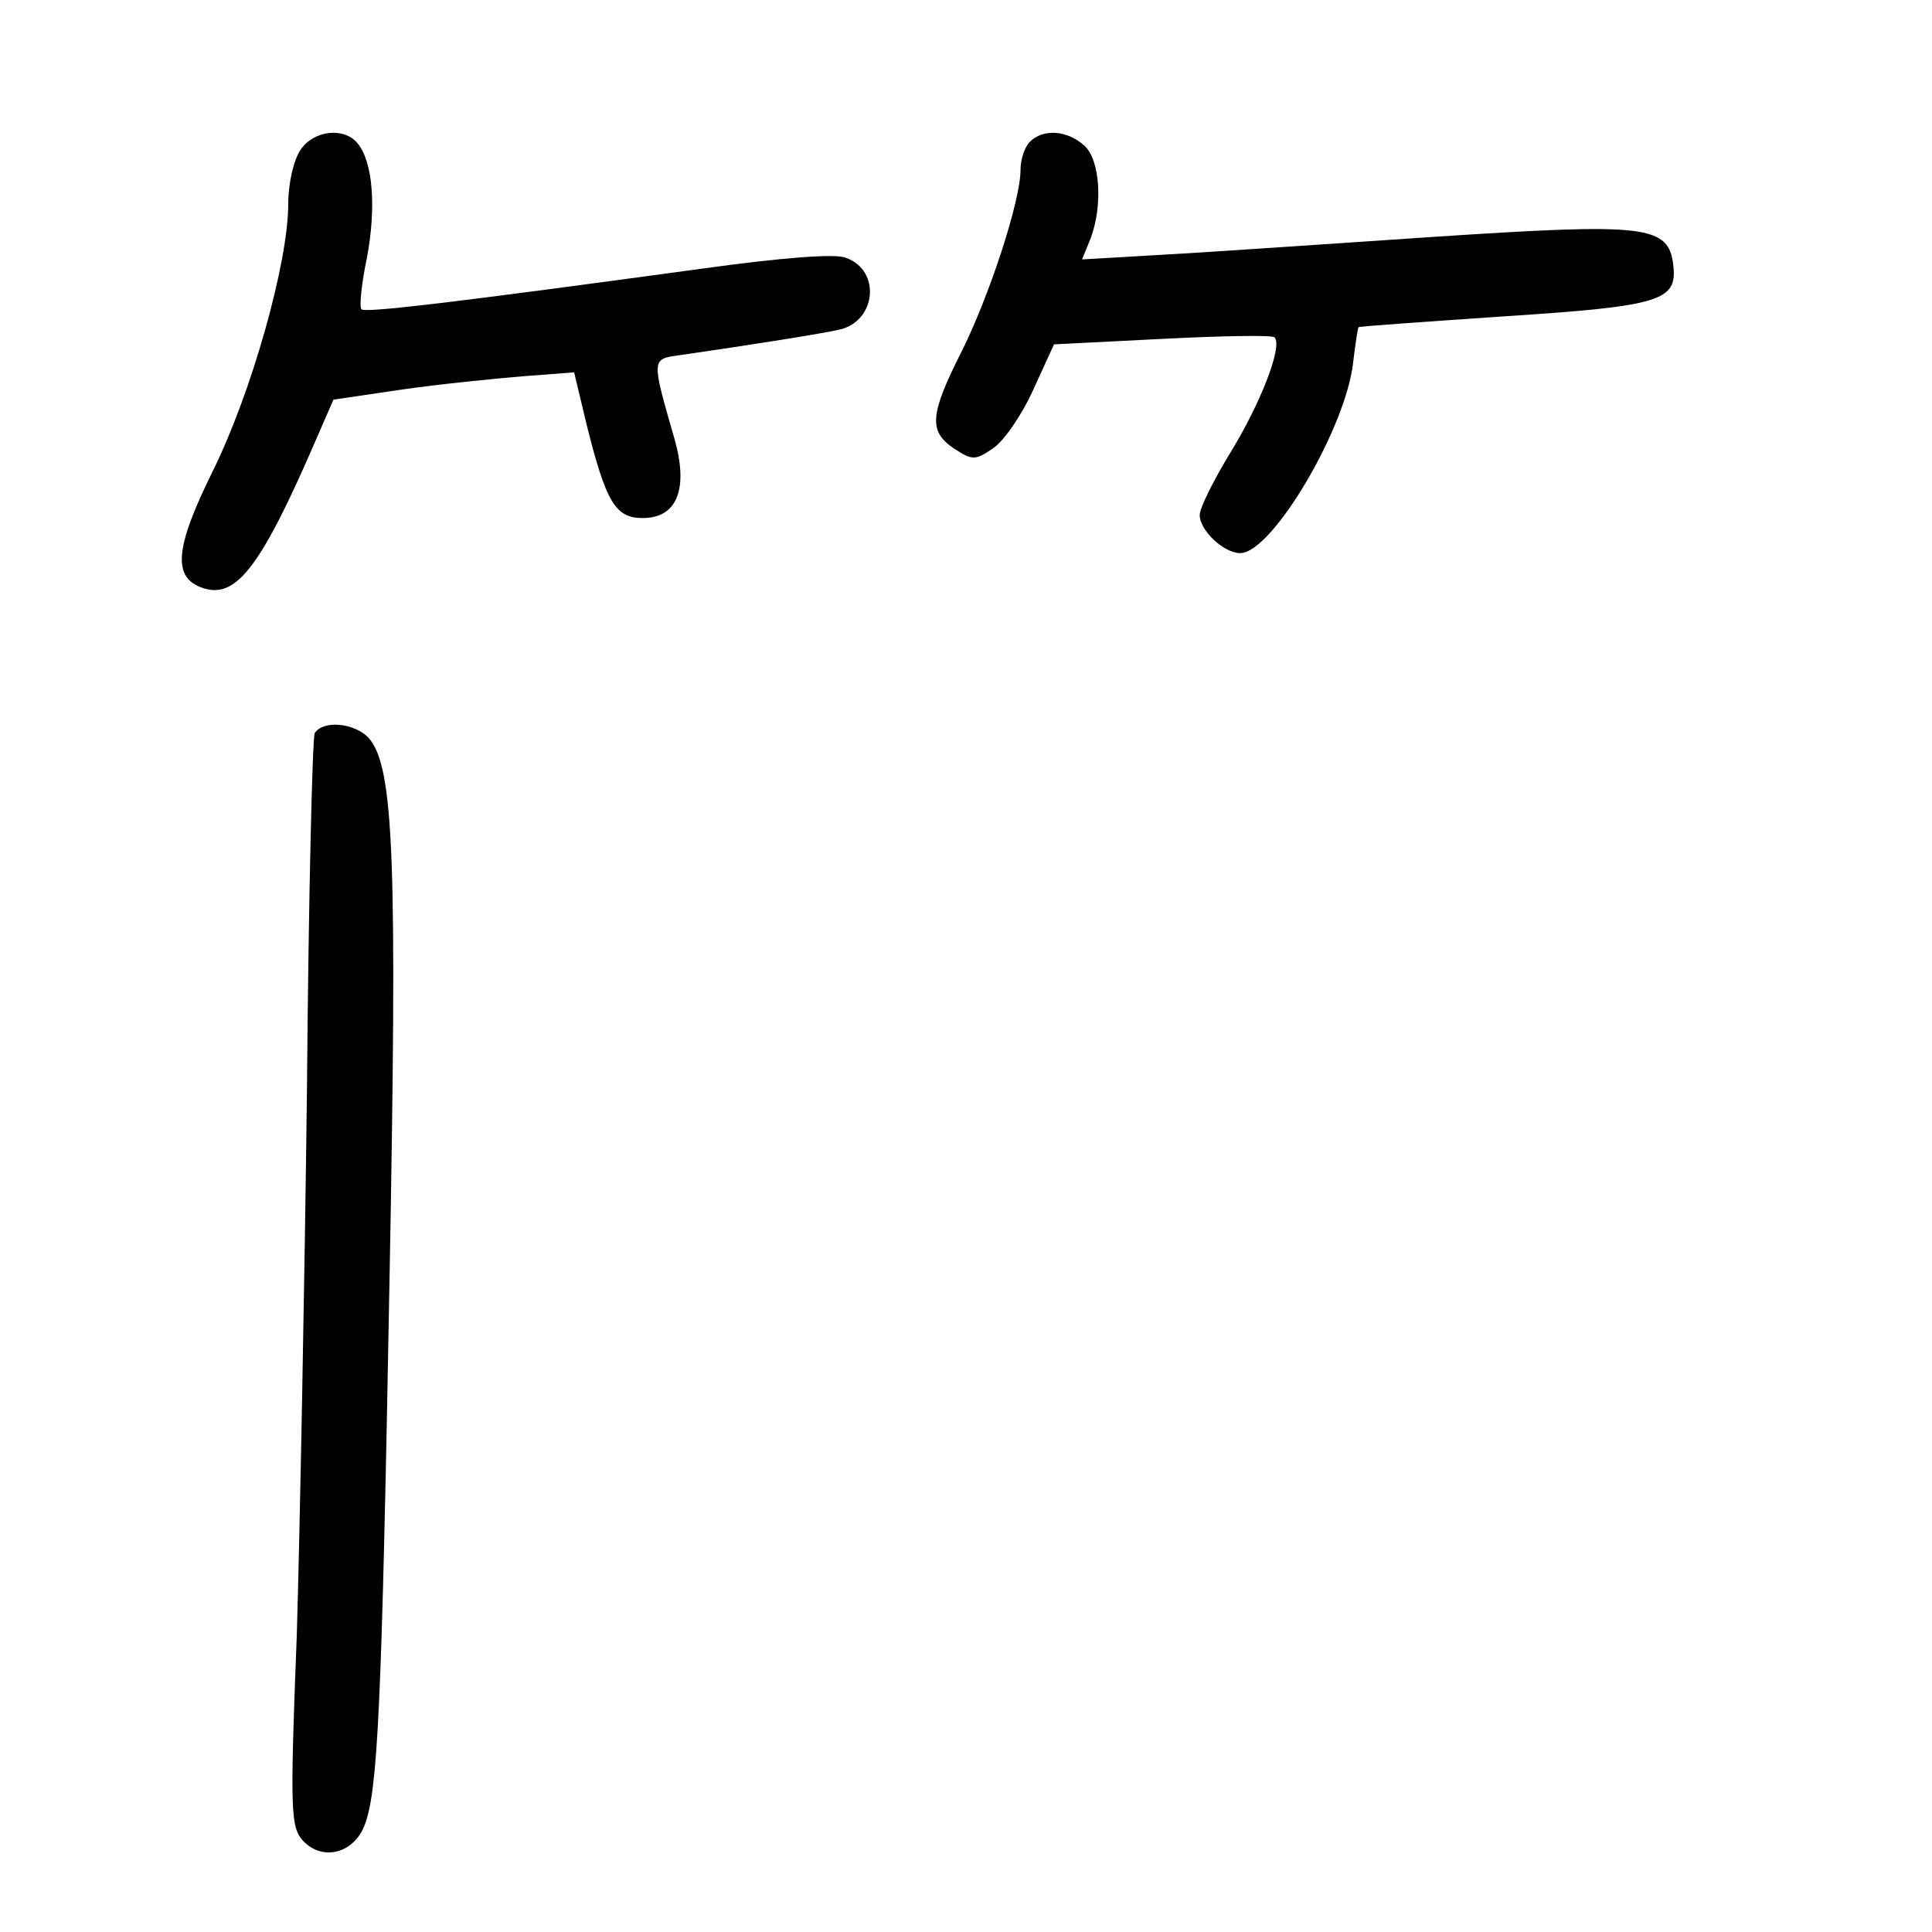 <?xml version="1.0" standalone="no"?>
<!DOCTYPE svg PUBLIC "-//W3C//DTD SVG 20010904//EN"
 "http://www.w3.org/TR/2001/REC-SVG-20010904/DTD/svg10.dtd">
<svg version="1.0" xmlns="http://www.w3.org/2000/svg"
 width="248pt" height="248pt" viewBox="0 0 248 248"
 preserveAspectRatio="xMidYMid meet">
<g transform="translate(0,248) scale(0.1,-0.1)"
fill="#000000" stroke="none">
<path d="M386 2288 c-9 -13 -16 -43 -16 -70 0 -75 -47 -242 -97 -343 -49 -99
-52 -137 -12 -150 43 -14 75 29 147 196 l20 46 88 13 c49 7 119 14 155 17 l66
5 16 -67 c25 -100 37 -120 72 -120 44 0 59 37 41 101 -30 104 -30 103 6 108
90 13 185 28 206 33 47 11 53 76 8 92 -13 6 -85 0 -186 -14 -315 -43 -432 -57
-436 -52 -3 3 0 33 7 66 12 64 8 123 -12 147 -17 21 -56 17 -73 -8z"/>
<path d="M1322 2298 c-7 -7 -12 -23 -12 -36 0 -40 -40 -162 -76 -234 -41 -81
-42 -102 -9 -124 23 -15 27 -15 49 0 14 9 37 42 52 75 l27 59 139 7 c77 4 142
5 144 2 11 -11 -18 -85 -56 -147 -22 -36 -40 -72 -40 -81 0 -20 31 -49 52 -49
41 0 136 161 145 245 3 25 6 45 7 45 0 1 85 7 188 14 200 13 221 20 216 65 -6
52 -33 55 -307 37 -135 -9 -292 -20 -349 -23 l-103 -6 11 27 c16 43 12 101 -8
119 -22 20 -53 22 -70 5z"/>
<path d="M404 1539 c-3 -6 -8 -213 -10 -460 -3 -247 -9 -561 -13 -697 -9 -232
-8 -248 9 -266 25 -25 64 -15 78 21 17 45 22 147 32 700 10 541 6 659 -27 696
-18 19 -58 23 -69 6z"/>
</g>
</svg>

